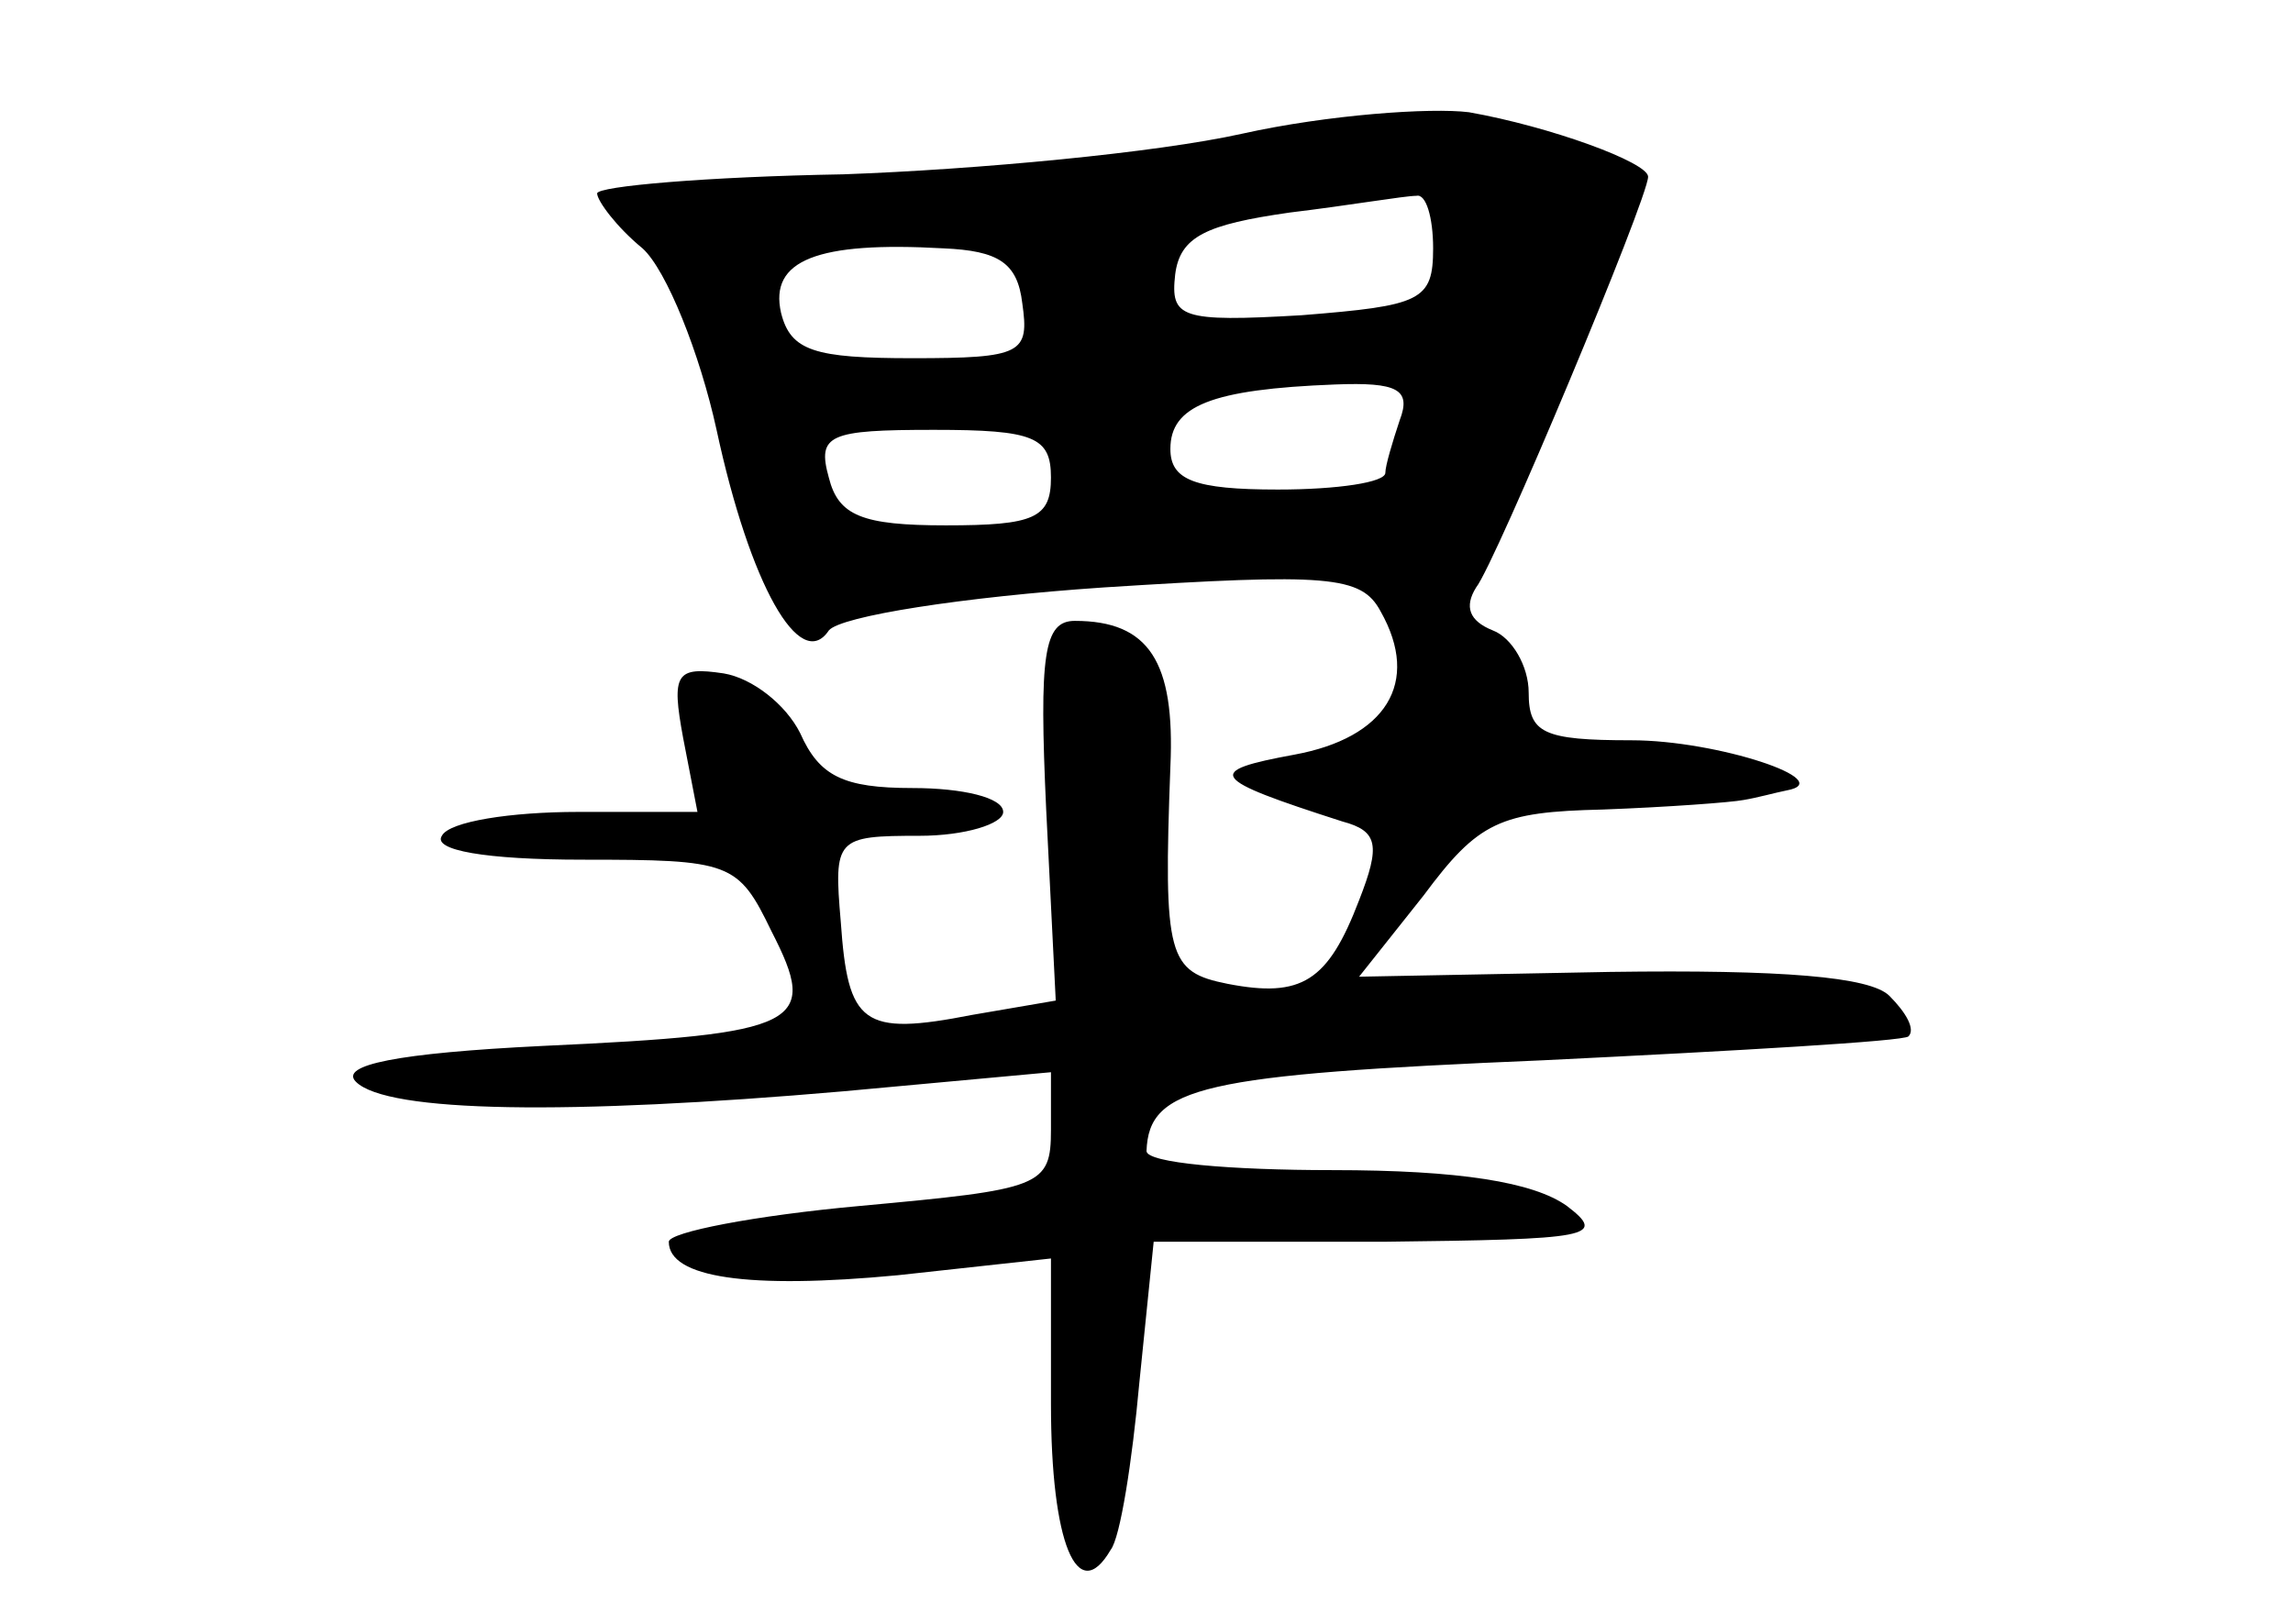 <?xml version="1.0" standalone="no"?>
<!DOCTYPE svg PUBLIC "-//W3C//DTD SVG 20010904//EN"
 "http://www.w3.org/TR/2001/REC-SVG-20010904/DTD/svg10.dtd">
<svg version="1.0" xmlns="http://www.w3.org/2000/svg"
 width="96pt" height="68pt" viewBox="0 0 96 68"
 preserveAspectRatio="xMidYMid meet">
<g transform="translate(0,68) scale(0.1,-0.1)"
fill="#000000" stroke="none">
<path d="M520 624 c-36 -8 -111 -15 -167 -17 -57 -1 -103 -5 -103 -8 0 -3 8
-14 19 -23 10 -9 24 -44 31 -76 14 -65 35 -102 47 -84 5 6 56 14 115 18 94 6
108 5 116 -10 17 -30 2 -53 -36 -60 -38 -7 -36 -10 20 -28 15 -4 16 -10 7 -33
-13 -34 -24 -41 -55 -35 -25 5 -27 11 -24 91 2 44 -9 61 -40 61 -13 0 -15 -14
-12 -79 l4 -80 -35 -6 c-46 -9 -52 -4 -55 39 -3 35 -2 36 33 36 19 0 35 5 35
10 0 6 -17 10 -38 10 -29 0 -39 5 -47 23 -6 12 -20 23 -32 25 -20 3 -22 0 -17
-27 l6 -31 -50 0 c-28 0 -54 -4 -57 -10 -4 -6 18 -10 59 -10 62 0 65 -1 79
-30 20 -39 13 -43 -96 -48 -61 -3 -85 -8 -78 -15 13 -13 89 -14 204 -4 l87 8
0 -24 c0 -24 -4 -25 -80 -32 -44 -4 -80 -11 -80 -15 0 -15 33 -20 96 -14 l64
7 0 -61 c0 -58 11 -85 25 -61 4 5 9 37 12 70 l6 59 96 0 c87 1 94 2 77 15 -14
10 -45 15 -98 15 -43 0 -78 3 -78 8 1 27 23 32 166 38 82 4 151 8 153 10 3 3
-1 10 -8 17 -8 8 -45 11 -117 10 l-105 -2 27 34 c23 31 32 35 75 36 27 1 54 3
59 4 6 1 13 3 18 4 22 4 -29 21 -65 21 -37 0 -43 3 -43 20 0 11 -7 23 -15 26
-10 4 -12 10 -7 18 8 10 72 163 72 172 0 6 -41 21 -75 27 -16 2 -59 -1 -95 -9z
m80 -48 c0 -22 -5 -24 -55 -28 -51 -3 -55 -1 -53 17 2 16 13 21 48 26 25 3 48
7 53 7 4 1 7 -9 7 -22z m-172 -23 c3 -21 0 -23 -46 -23 -41 0 -51 3 -55 19 -5
22 15 30 68 27 23 -1 31 -6 33 -23z m158 -49 c-3 -9 -6 -19 -6 -22 0 -4 -20
-7 -45 -7 -35 0 -45 4 -45 17 0 18 17 25 69 27 26 1 32 -2 27 -15z m-146 -24
c0 -17 -7 -20 -44 -20 -35 0 -45 4 -49 20 -5 18 0 20 44 20 42 0 49 -3 49 -20z"/>
</g>
</svg>
